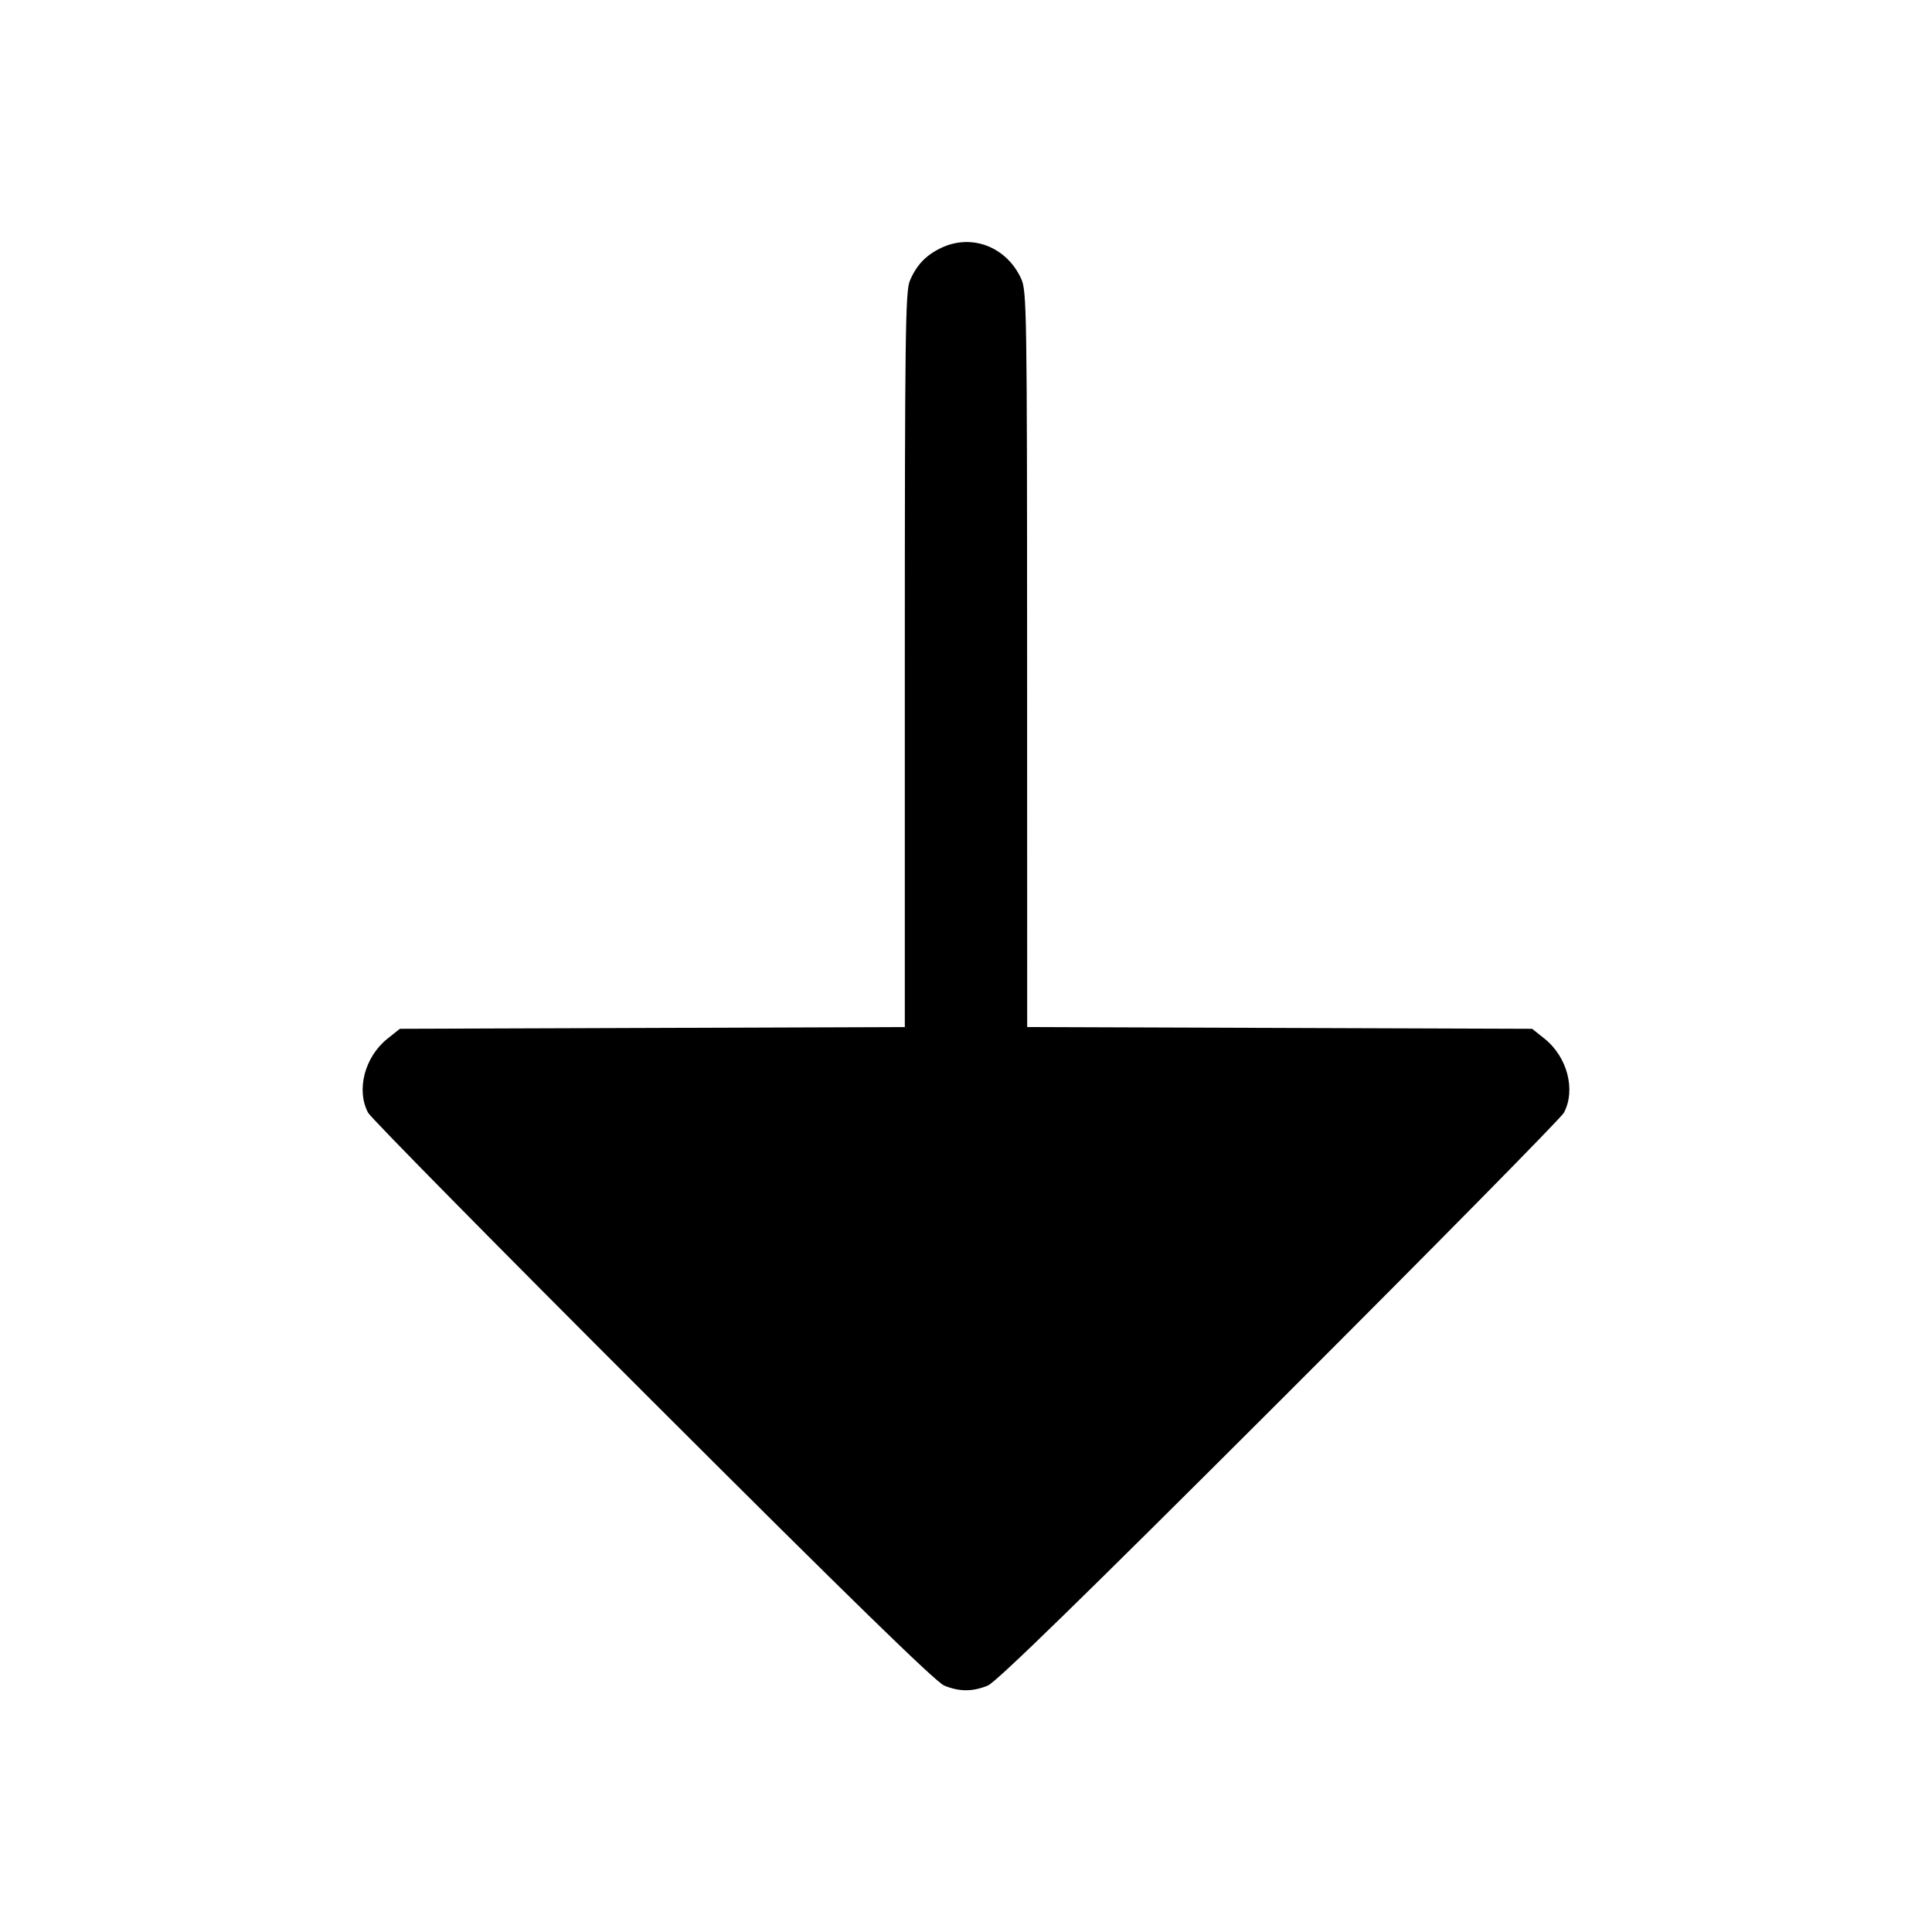 <svg fill="currentColor" viewBox="0 0 256 256" xmlns="http://www.w3.org/2000/svg"><path d="M124.800 32.806 C 122.735 33.760,121.435 35.110,120.554 37.219 C 119.971 38.614,119.893 44.503,119.893 87.445 L 119.893 136.091 86.439 136.206 L 52.986 136.320 51.346 137.627 C 48.321 140.040,47.173 144.423,48.775 147.444 C 49.140 148.131,66.107 165.343,86.479 185.692 C 112.531 211.714,123.991 222.885,125.106 223.345 C 127.118 224.175,128.882 224.175,130.894 223.345 C 132.009 222.885,143.469 211.714,169.521 185.692 C 189.893 165.343,206.860 148.131,207.225 147.444 C 208.827 144.423,207.679 140.040,204.654 137.627 L 203.014 136.320 169.561 136.206 L 136.107 136.091 136.097 87.352 C 136.088 40.879,136.051 38.534,135.300 36.907 C 133.370 32.725,128.823 30.949,124.800 32.806 " stroke="none" fill-rule="evenodd"></path></svg>